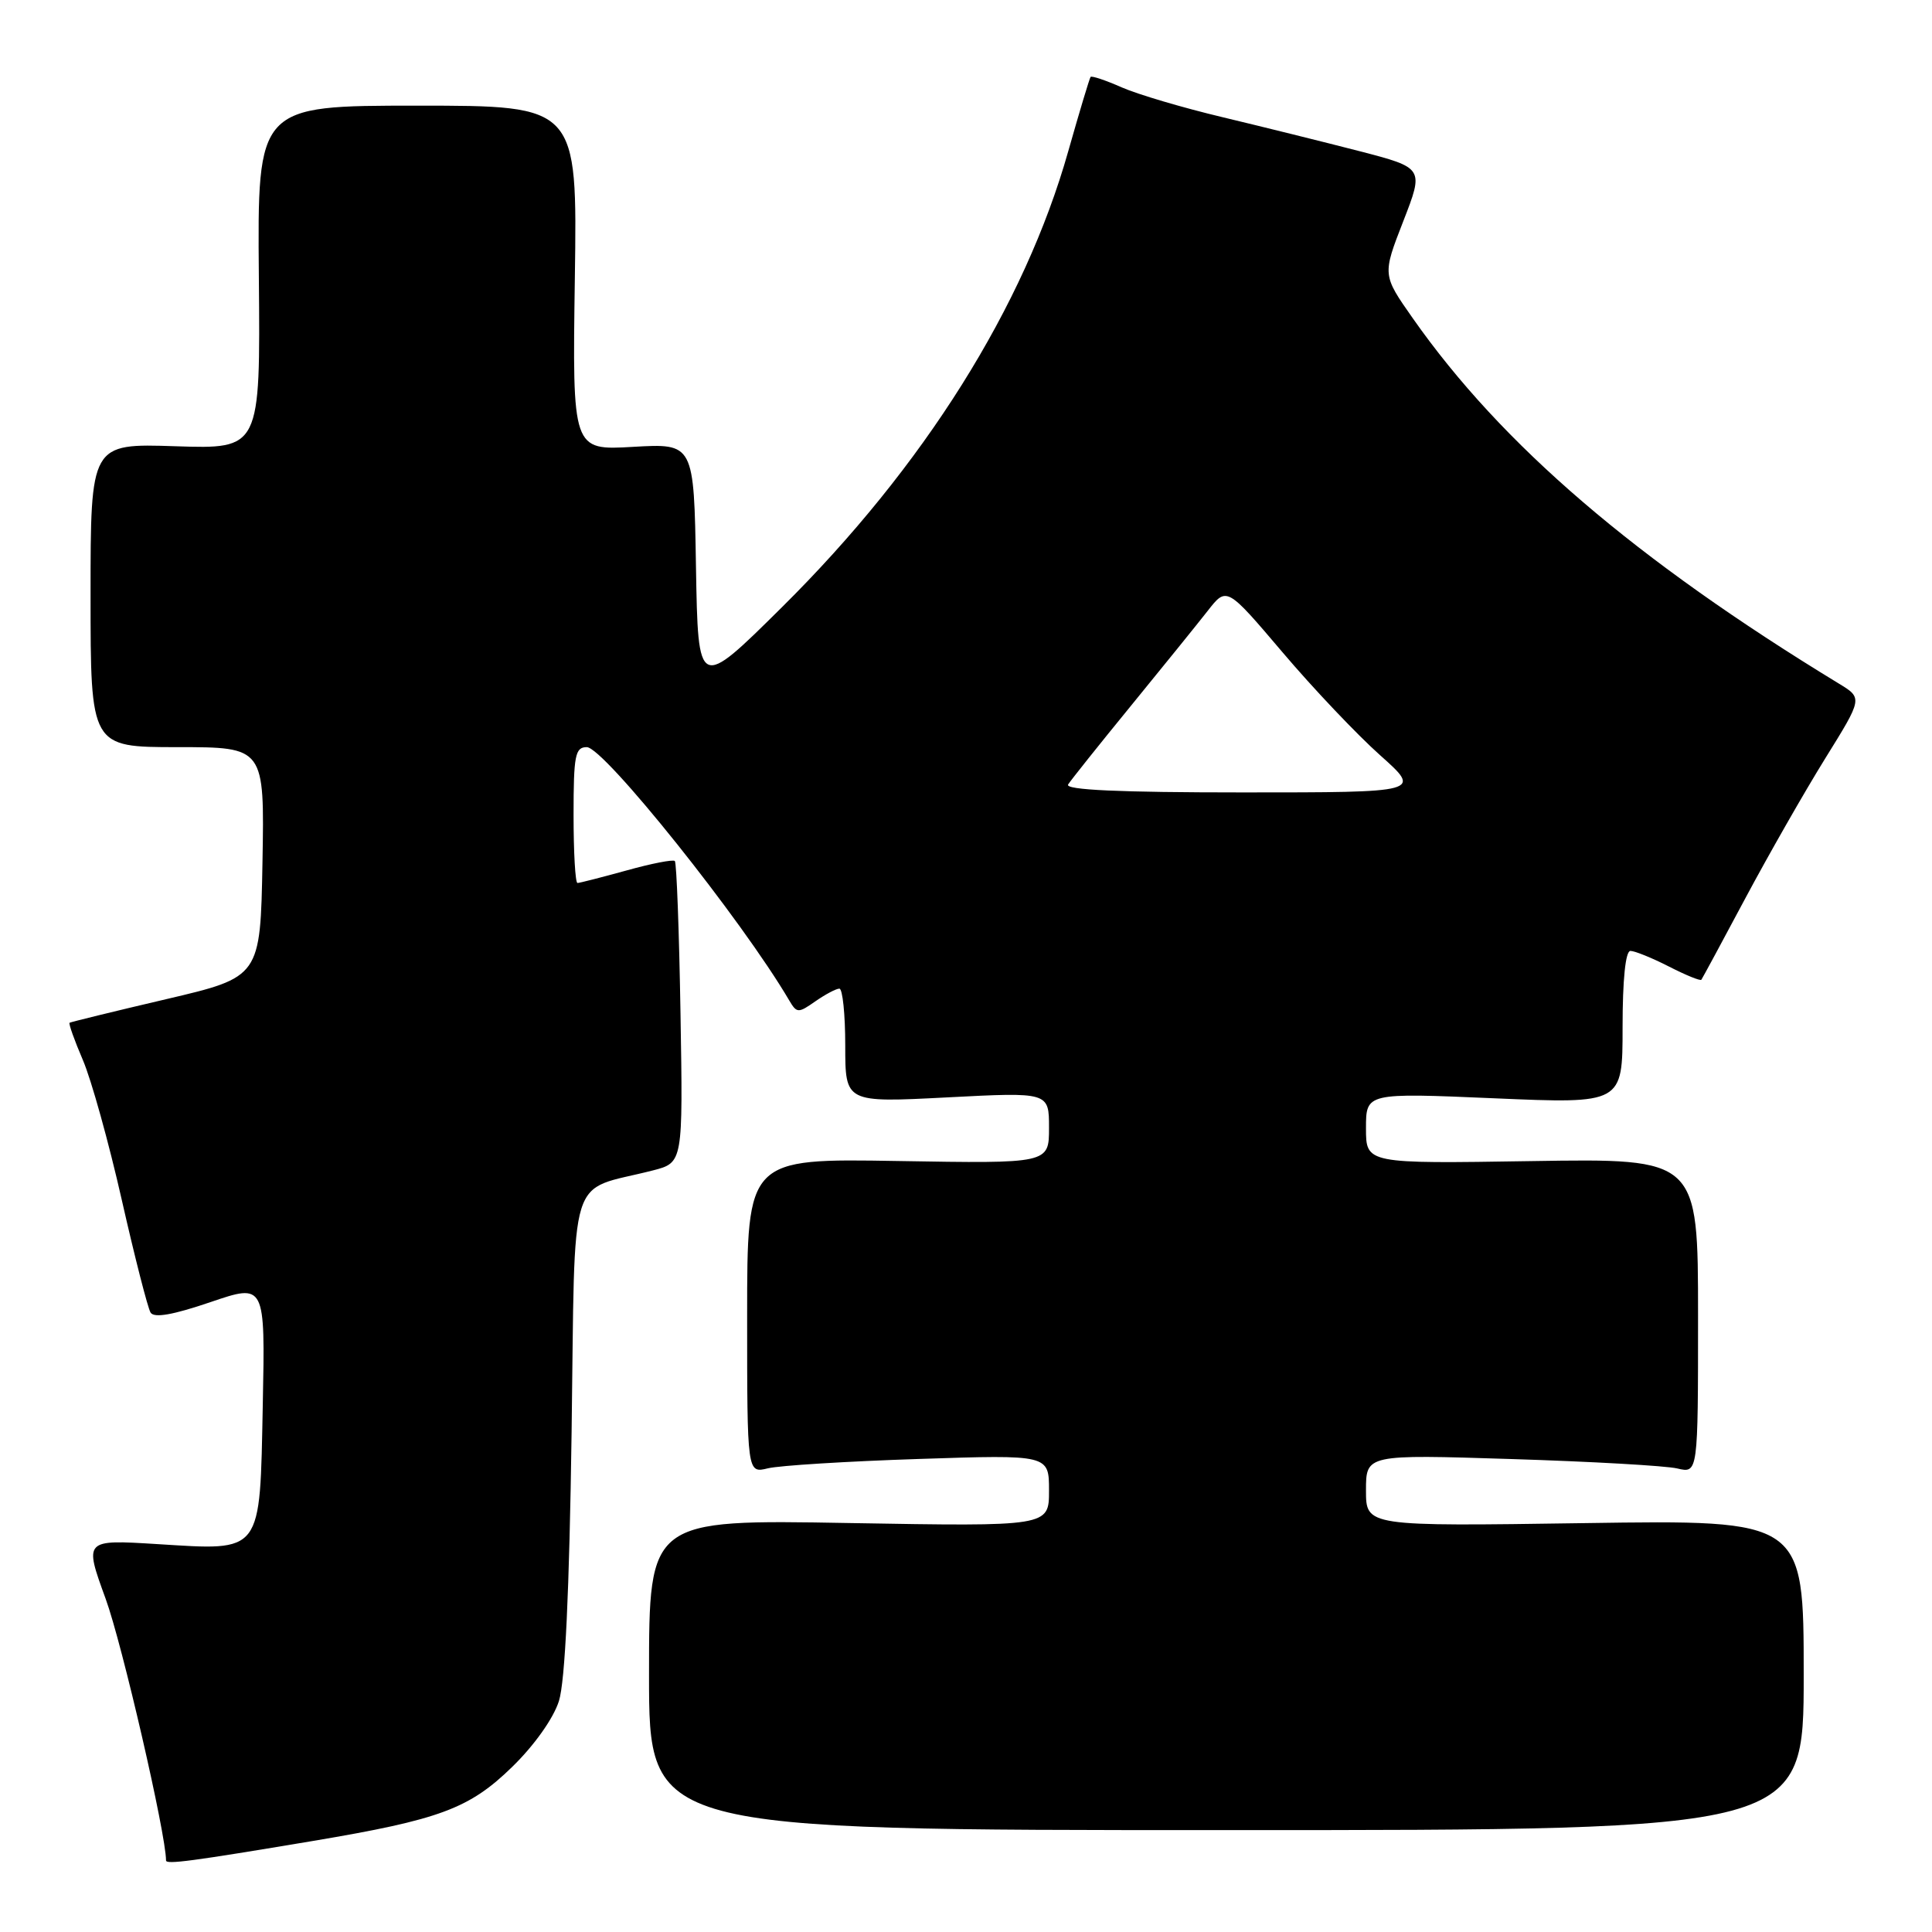 <?xml version="1.0" encoding="UTF-8" standalone="no"?>
<!DOCTYPE svg PUBLIC "-//W3C//DTD SVG 1.1//EN" "http://www.w3.org/Graphics/SVG/1.1/DTD/svg11.dtd" >
<svg xmlns="http://www.w3.org/2000/svg" xmlns:xlink="http://www.w3.org/1999/xlink" version="1.1" viewBox="0 0 256 256">
 <g >
 <path fill="currentColor"
d=" M 41.50 243.93 C 58.28 241.11 62.19 239.66 67.87 234.12 C 70.79 231.28 73.33 227.70 74.06 225.40 C 74.88 222.80 75.44 210.97 75.74 189.80 C 76.24 154.23 75.07 158.02 86.50 155.09 C 90.50 154.06 90.50 154.06 90.17 134.28 C 89.99 123.41 89.65 114.32 89.42 114.09 C 89.19 113.86 86.31 114.42 83.02 115.34 C 79.72 116.25 76.80 117.00 76.52 117.00 C 76.23 117.00 76.00 112.95 76.00 108.00 C 76.00 100.09 76.21 99.00 77.75 99.00 C 80.02 99.00 98.32 121.90 104.57 132.55 C 105.58 134.27 105.77 134.27 108.04 132.68 C 109.36 131.76 110.79 131.00 111.22 131.00 C 111.65 131.00 112.00 134.40 112.00 138.55 C 112.00 146.11 112.00 146.11 125.50 145.41 C 139.00 144.71 139.00 144.71 139.00 149.44 C 139.00 154.18 139.00 154.18 119.00 153.84 C 99.00 153.50 99.00 153.50 99.00 174.37 C 99.00 195.23 99.00 195.23 101.75 194.56 C 103.26 194.19 112.26 193.63 121.75 193.32 C 139.00 192.75 139.00 192.75 139.00 197.51 C 139.00 202.27 139.00 202.27 112.50 201.81 C 86.00 201.34 86.00 201.34 86.00 221.92 C 86.00 242.50 86.00 242.50 162.50 242.50 C 239.00 242.50 239.00 242.50 239.00 221.94 C 239.00 201.39 239.00 201.39 210.00 201.82 C 181.00 202.25 181.00 202.25 181.00 197.49 C 181.00 192.72 181.00 192.72 200.25 193.33 C 210.84 193.66 220.74 194.22 222.25 194.58 C 225.00 195.23 225.00 195.23 225.00 174.37 C 225.00 153.50 225.00 153.50 203.00 153.85 C 181.00 154.20 181.00 154.20 181.00 149.50 C 181.00 144.80 181.00 144.80 198.00 145.53 C 215.00 146.26 215.00 146.26 215.00 136.13 C 215.00 129.78 215.39 126.00 216.04 126.00 C 216.61 126.00 218.91 126.93 221.14 128.07 C 223.37 129.21 225.30 130.00 225.44 129.82 C 225.57 129.64 228.20 124.78 231.28 119.00 C 234.37 113.22 239.12 104.90 241.85 100.50 C 246.82 92.50 246.82 92.50 243.66 90.58 C 216.73 74.18 198.98 58.96 187.20 42.17 C 183.17 36.43 183.17 36.43 185.93 29.34 C 188.69 22.25 188.69 22.25 180.10 20.02 C 175.37 18.80 167.22 16.78 162.00 15.53 C 156.78 14.29 150.76 12.51 148.64 11.58 C 146.52 10.64 144.66 10.02 144.51 10.19 C 144.37 10.36 143.04 14.78 141.56 20.00 C 135.75 40.59 122.42 61.83 103.59 80.48 C 92.50 91.47 92.50 91.47 92.22 75.11 C 91.95 58.75 91.95 58.75 83.89 59.21 C 75.84 59.68 75.84 59.68 76.17 36.84 C 76.50 14.00 76.50 14.00 55.30 14.00 C 34.10 14.00 34.10 14.00 34.30 36.75 C 34.50 59.50 34.50 59.50 23.25 59.13 C 12.00 58.76 12.00 58.76 12.00 78.88 C 12.00 99.00 12.00 99.00 23.53 99.00 C 35.05 99.00 35.05 99.00 34.78 114.23 C 34.50 129.47 34.50 129.47 22.00 132.40 C 15.12 134.01 9.38 135.42 9.22 135.52 C 9.07 135.63 9.86 137.85 10.98 140.46 C 12.10 143.06 14.42 151.41 16.14 159.01 C 17.86 166.61 19.58 173.31 19.95 173.92 C 20.41 174.67 22.89 174.24 27.88 172.54 C 35.14 170.07 35.14 170.07 34.82 186.12 C 34.42 206.05 34.87 205.47 20.82 204.60 C 11.14 204.00 11.14 204.00 14.00 211.85 C 16.18 217.81 22.00 243.05 22.00 246.52 C 22.00 247.08 25.38 246.63 41.50 243.93 Z  M 141.53 103.95 C 141.89 103.38 145.63 98.69 149.84 93.54 C 154.05 88.39 158.63 82.72 160.02 80.95 C 162.54 77.72 162.54 77.72 169.94 86.43 C 174.00 91.22 179.82 97.35 182.87 100.07 C 188.40 105.00 188.40 105.00 164.64 105.00 C 148.33 105.00 141.08 104.67 141.53 103.95 Z "/>
</g>
</svg>